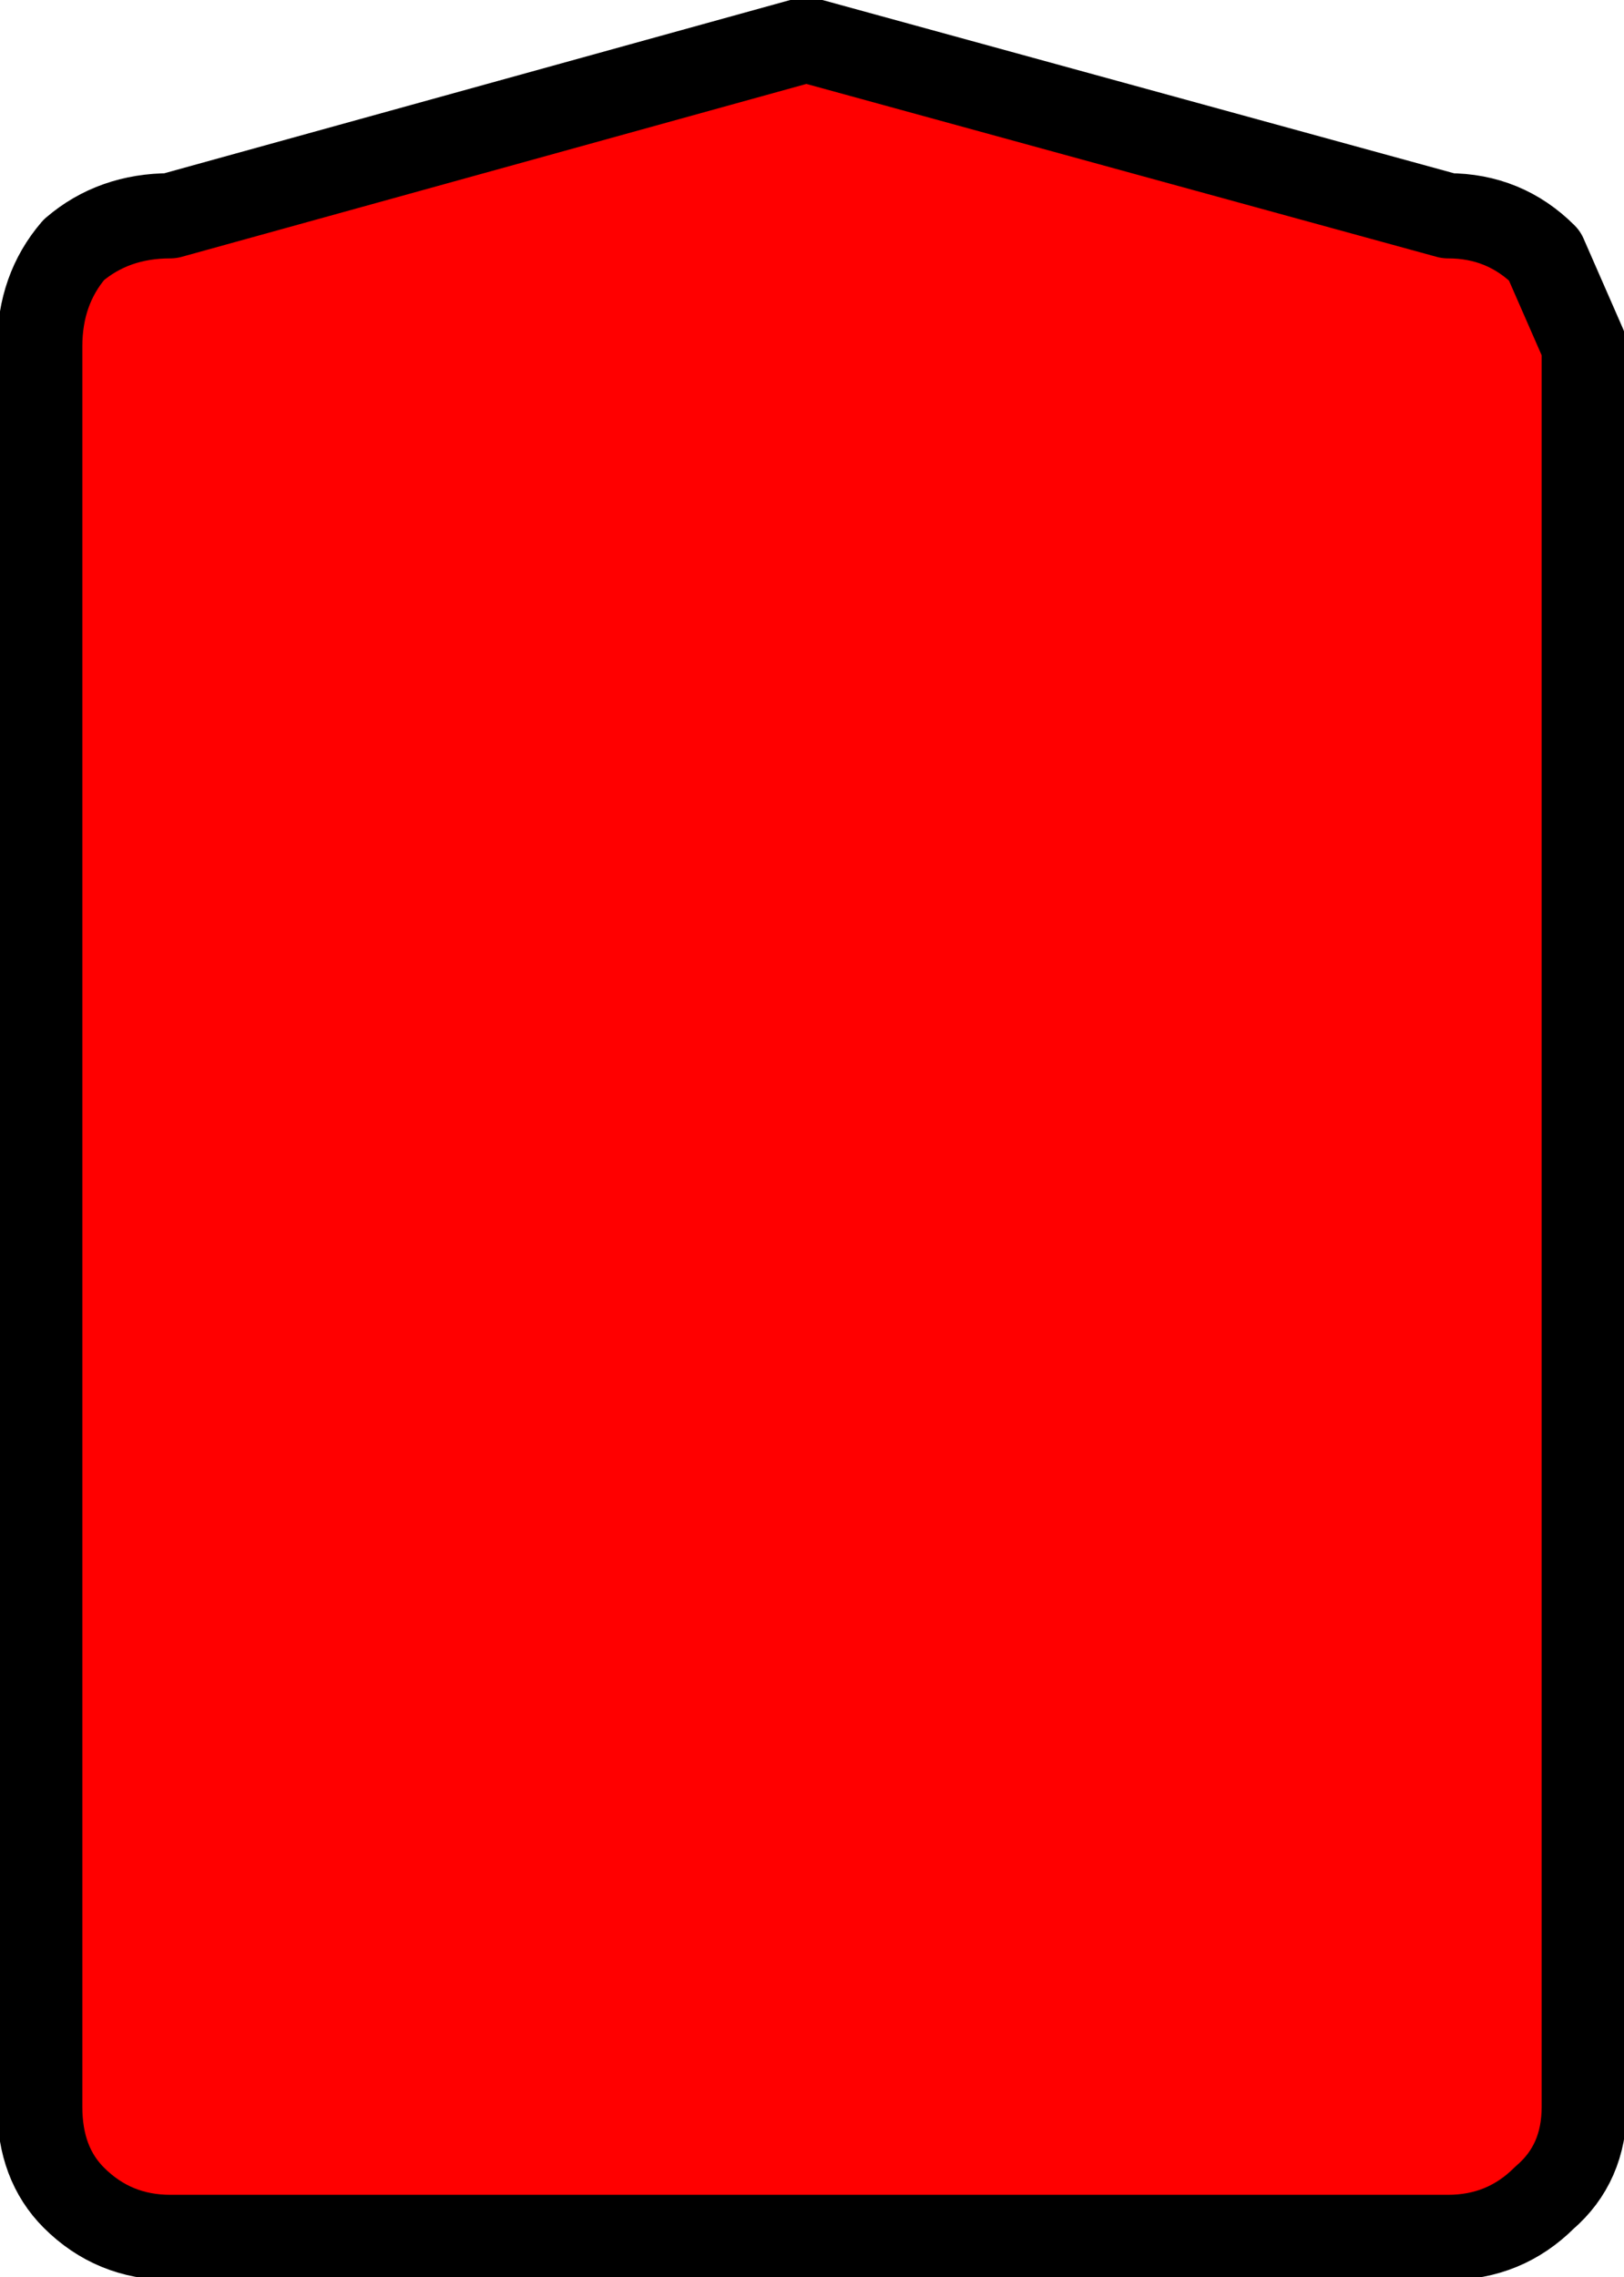 <?xml version="1.0" encoding="UTF-8" standalone="no"?>
<svg xmlns:xlink="http://www.w3.org/1999/xlink" height="20.05px" width="14.3px" xmlns="http://www.w3.org/2000/svg">
  <g transform="matrix(1.0, 0.0, 0.0, 1.0, 0.35, 0.35)">
    <path d="M13.25 1.9 L13.6 2.7 13.6 18.2 Q13.6 18.7 13.25 19.0 12.9 19.35 12.4 19.35 L1.15 19.35 Q0.65 19.35 0.3 19.0 0.0 18.7 0.0 18.2 L0.0 2.7 Q0.0 2.2 0.3 1.85 0.65 1.55 1.15 1.55 L6.75 0.0 12.4 1.55 Q12.9 1.55 13.25 1.9" fill="#ff0000" fill-rule="evenodd" stroke="none"/>
    <path d="M13.25 1.9 L13.6 2.7 13.6 18.2 Q13.6 18.7 13.25 19.0 12.9 19.35 12.4 19.35 L1.15 19.35 Q0.65 19.35 0.3 19.0 0.0 18.7 0.0 18.2 L0.0 2.7 Q0.0 2.2 0.3 1.85 0.65 1.55 1.15 1.55 L6.75 0.0 12.4 1.55 Q12.9 1.55 13.25 1.9 Z" fill="none" stroke="#000000" stroke-linecap="round" stroke-linejoin="round" stroke-width="0.75"/>
  </g>
</svg>
